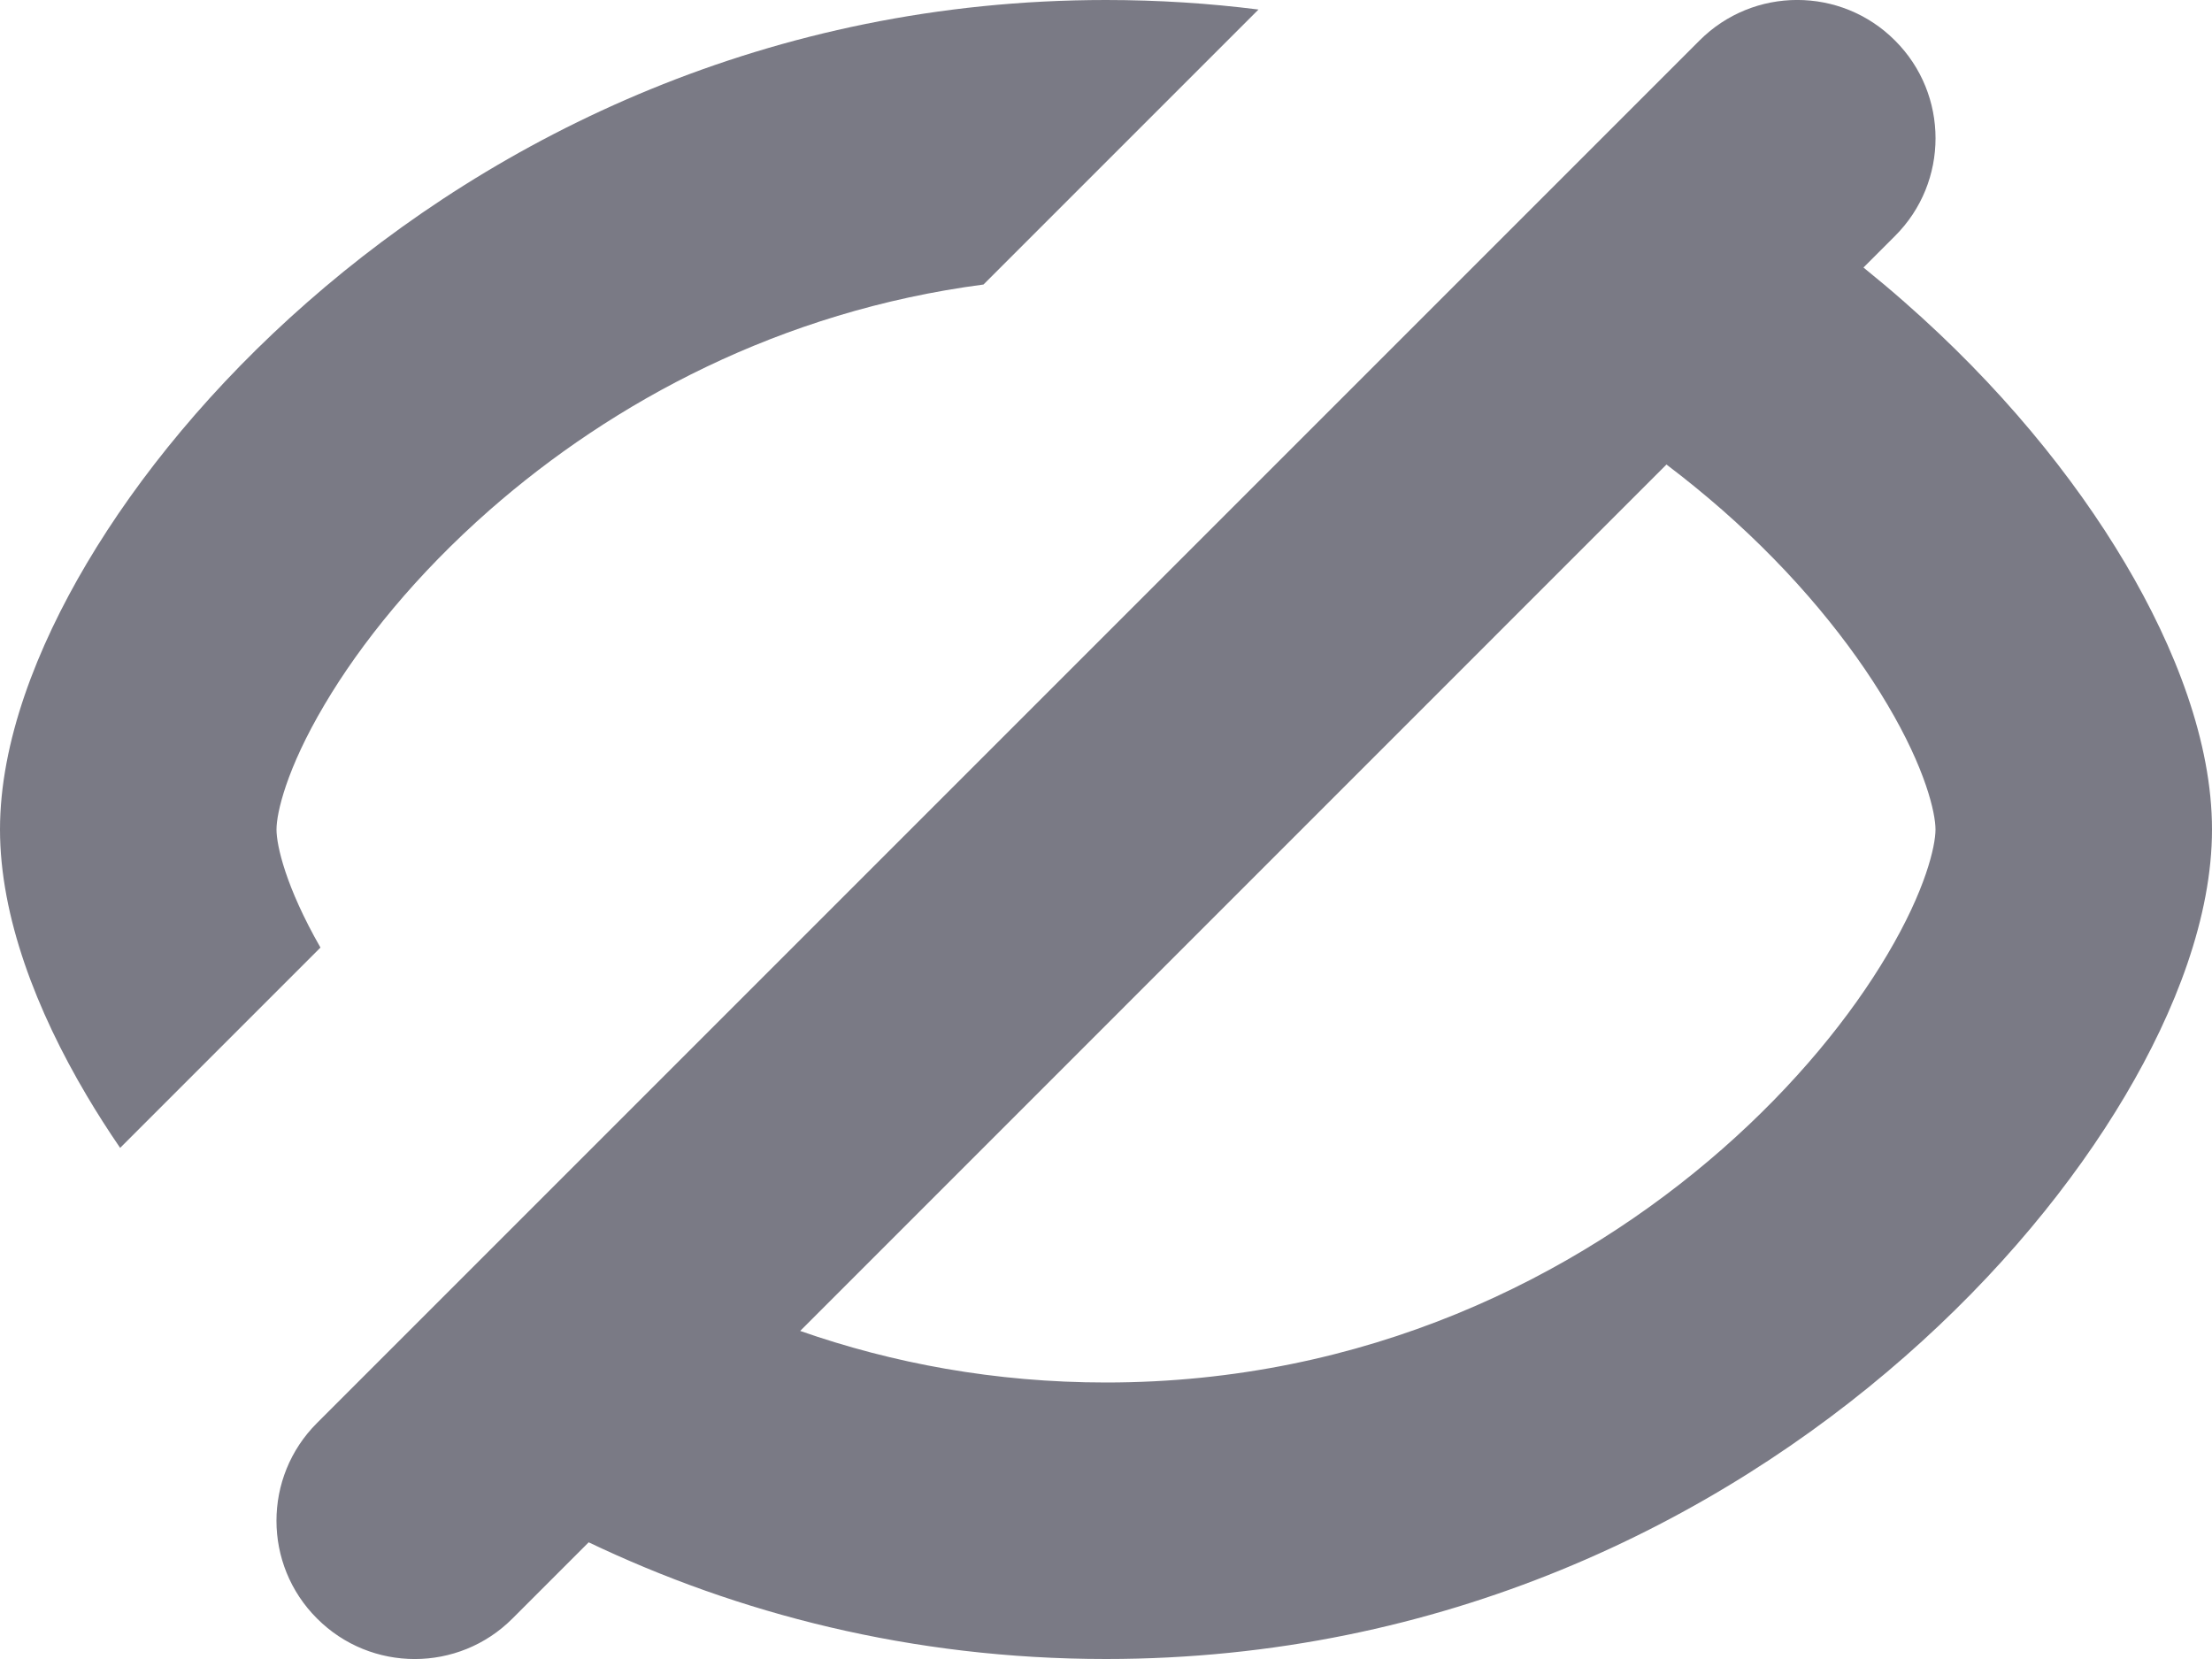 <svg width="16" height="12" viewBox="0 0 16 12" fill="none" xmlns="http://www.w3.org/2000/svg">
<path fill-rule="evenodd" clip-rule="evenodd" d="M13.707 1.707C14.098 1.317 14.098 0.683 13.707 0.293C13.317 -0.098 12.683 -0.098 12.293 0.293L2.293 10.293C1.902 10.683 1.902 11.317 2.293 11.707C2.683 12.098 3.317 12.098 3.707 11.707L4.258 11.156C5.331 11.668 6.588 12 8 12C10.439 12 12.416 11.009 13.777 9.814C14.457 9.218 14.997 8.559 15.373 7.924C15.735 7.313 16 6.631 16 6C16 5.369 15.735 4.687 15.373 4.076C14.997 3.441 14.457 2.782 13.777 2.186C13.681 2.101 13.581 2.018 13.479 1.935L13.707 1.707ZM12.054 3.36L5.788 9.627C6.454 9.86 7.195 10 8 10C9.875 10 11.398 9.241 12.458 8.311C12.989 7.845 13.39 7.347 13.652 6.904C13.929 6.437 14 6.119 14 6C14 5.881 13.929 5.563 13.652 5.096C13.39 4.653 12.989 4.155 12.458 3.689C12.33 3.577 12.195 3.467 12.054 3.36Z" fill="#7A7A85"/>
<path d="M8 1.49012e-08C8.379 1.49012e-08 8.747 0.024 9.103 0.069L7.114 2.058C5.642 2.251 4.43 2.91 3.542 3.689C3.011 4.155 2.61 4.653 2.348 5.096C2.071 5.563 2 5.881 2 6C2 6.115 2.066 6.414 2.318 6.854L0.869 8.303C0.782 8.176 0.701 8.049 0.627 7.924C0.265 7.313 0 6.631 0 6C0 5.369 0.265 4.687 0.627 4.076C1.003 3.441 1.543 2.782 2.223 2.186C3.584 0.991 5.561 1.49012e-08 8 1.49012e-08Z" fill="#7A7A85"/>
</svg>
